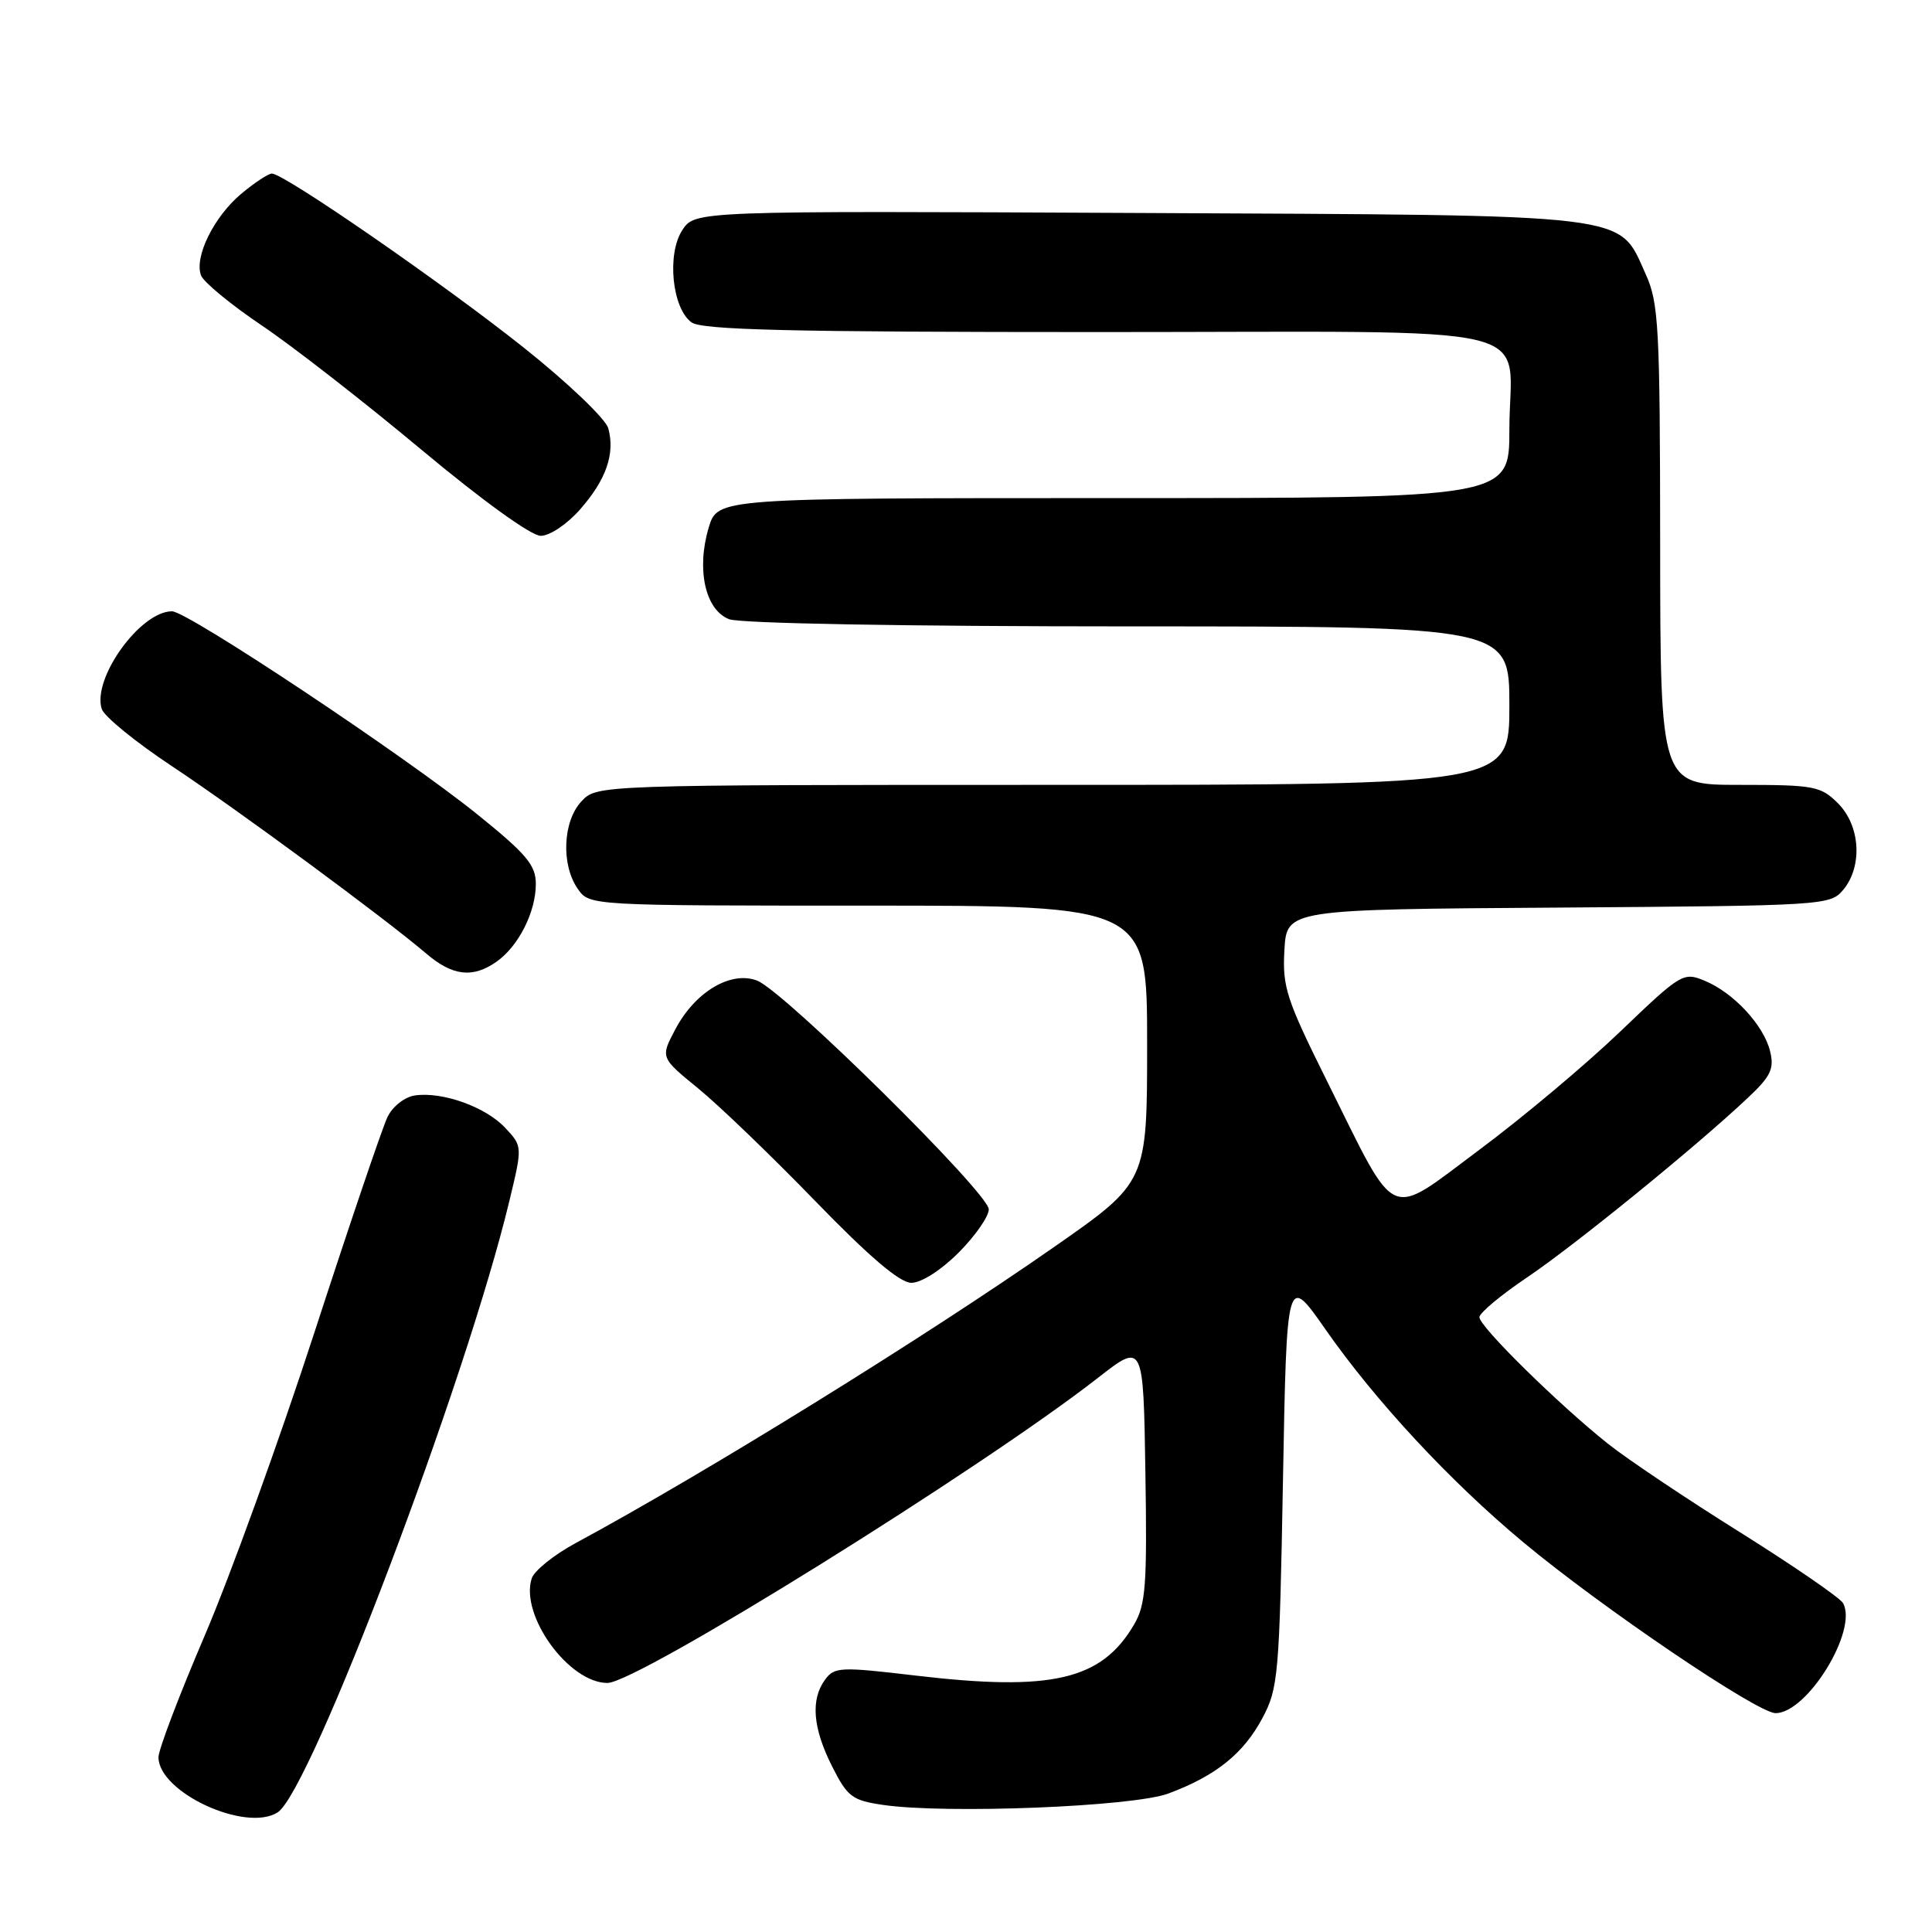 <?xml version="1.0" encoding="UTF-8" standalone="no"?>
<!DOCTYPE svg PUBLIC "-//W3C//DTD SVG 1.1//EN" "http://www.w3.org/Graphics/SVG/1.1/DTD/svg11.dtd" >
<svg xmlns="http://www.w3.org/2000/svg" xmlns:xlink="http://www.w3.org/1999/xlink" version="1.1" viewBox="0 0 256 256">
 <g >
 <path fill="currentColor"
d=" M 36.79 240.15 C 41.14 237.39 61.74 183.07 67.48 159.19 C 69.24 151.89 69.24 151.89 66.93 149.43 C 64.34 146.67 58.65 144.63 54.99 145.15 C 53.62 145.35 52.04 146.59 51.35 148.00 C 50.68 149.38 46.33 162.20 41.68 176.50 C 37.03 190.80 30.47 208.92 27.11 216.76 C 23.75 224.61 21.00 231.84 21.00 232.84 C 21.00 237.49 32.55 242.84 36.79 240.15 Z  M 154.82 237.65 C 161.10 235.31 164.75 232.38 167.27 227.67 C 169.38 223.73 169.53 222.00 170.00 196.15 C 170.50 168.80 170.50 168.80 175.63 176.15 C 182.25 185.63 192.13 196.27 201.81 204.33 C 212.20 212.99 232.88 227.00 235.27 227.00 C 239.48 227.00 246.22 216.00 244.21 212.42 C 243.82 211.72 237.68 207.50 230.57 203.04 C 223.45 198.59 215.58 193.31 213.07 191.31 C 206.52 186.10 195.99 175.74 196.03 174.53 C 196.05 173.96 198.89 171.59 202.35 169.26 C 208.65 165.02 224.82 151.87 231.61 145.46 C 234.66 142.59 235.12 141.61 234.54 139.27 C 233.69 135.83 229.70 131.53 225.87 129.95 C 223.06 128.78 222.73 128.98 214.74 136.64 C 210.21 140.99 201.80 148.05 196.05 152.33 C 183.68 161.54 185.29 162.26 175.91 143.40 C 170.45 132.43 169.91 130.79 170.19 125.90 C 170.50 120.50 170.50 120.50 206.50 120.26 C 241.79 120.01 242.53 119.97 244.25 117.89 C 246.83 114.77 246.50 109.41 243.55 106.45 C 241.25 104.16 240.41 104.00 230.55 104.00 C 220.00 104.00 220.00 104.00 219.98 72.25 C 219.96 43.22 219.79 40.14 218.06 36.32 C 214.37 28.19 217.22 28.54 150.79 28.22 C 92.09 27.94 92.09 27.94 90.41 30.49 C 88.34 33.66 89.05 40.83 91.62 42.71 C 93.00 43.72 104.65 44.00 145.66 44.00 C 206.32 44.00 200.00 42.49 200.00 56.93 C 200.00 66.00 200.00 66.00 147.54 66.00 C 95.08 66.00 95.08 66.00 93.91 69.90 C 92.25 75.45 93.45 80.84 96.62 82.05 C 98.09 82.61 119.95 83.00 149.57 83.00 C 200.00 83.00 200.00 83.00 200.00 93.50 C 200.00 104.00 200.00 104.00 139.54 104.00 C 79.08 104.00 79.08 104.00 77.04 106.19 C 74.57 108.83 74.33 114.60 76.56 117.78 C 78.11 120.00 78.11 120.00 115.06 120.00 C 152.00 120.00 152.00 120.00 152.00 138.31 C 152.00 156.63 152.00 156.63 139.75 165.18 C 122.50 177.22 93.38 195.24 76.27 204.47 C 73.39 206.03 70.77 208.14 70.45 209.16 C 68.89 214.06 75.38 223.00 80.49 223.00 C 84.43 223.00 130.03 194.64 145.50 182.56 C 151.50 177.88 151.50 177.88 151.77 195.06 C 152.01 210.02 151.82 212.62 150.27 215.26 C 145.96 222.63 139.37 224.16 121.22 222.01 C 111.34 220.84 110.56 220.88 109.32 222.57 C 107.39 225.21 107.70 228.98 110.25 234.04 C 112.29 238.09 112.91 238.56 117.00 239.16 C 125.37 240.38 150.13 239.40 154.82 237.65 Z  M 127.00 166.00 C 129.20 163.80 131.01 161.21 131.02 160.25 C 131.04 158.11 103.86 131.28 100.31 129.93 C 96.84 128.61 92.12 131.41 89.50 136.36 C 87.50 140.13 87.50 140.13 92.50 144.21 C 95.25 146.45 102.22 153.16 108.00 159.12 C 115.16 166.51 119.22 169.97 120.75 169.98 C 122.06 169.99 124.67 168.33 127.00 166.00 Z  M 65.78 127.44 C 68.70 125.40 71.00 120.85 71.00 117.13 C 71.00 114.63 69.77 113.17 63.25 107.91 C 53.59 100.12 24.85 81.00 22.79 81.00 C 18.59 81.00 12.19 89.89 13.48 93.94 C 13.79 94.93 17.98 98.34 22.78 101.52 C 31.52 107.32 50.88 121.58 56.50 126.37 C 59.97 129.33 62.64 129.64 65.78 127.44 Z  M 76.88 67.48 C 80.33 63.56 81.52 60.11 80.60 56.75 C 80.26 55.51 75.25 50.72 69.46 46.11 C 58.85 37.65 37.66 23.00 36.03 23.00 C 35.55 23.00 33.71 24.22 31.94 25.70 C 28.32 28.75 25.71 34.07 26.64 36.50 C 26.98 37.39 30.61 40.38 34.71 43.14 C 38.82 45.91 48.32 53.31 55.84 59.59 C 63.92 66.33 70.38 71.00 71.65 71.00 C 72.85 71.00 75.15 69.46 76.88 67.48 Z "/>
</g>
</svg>
